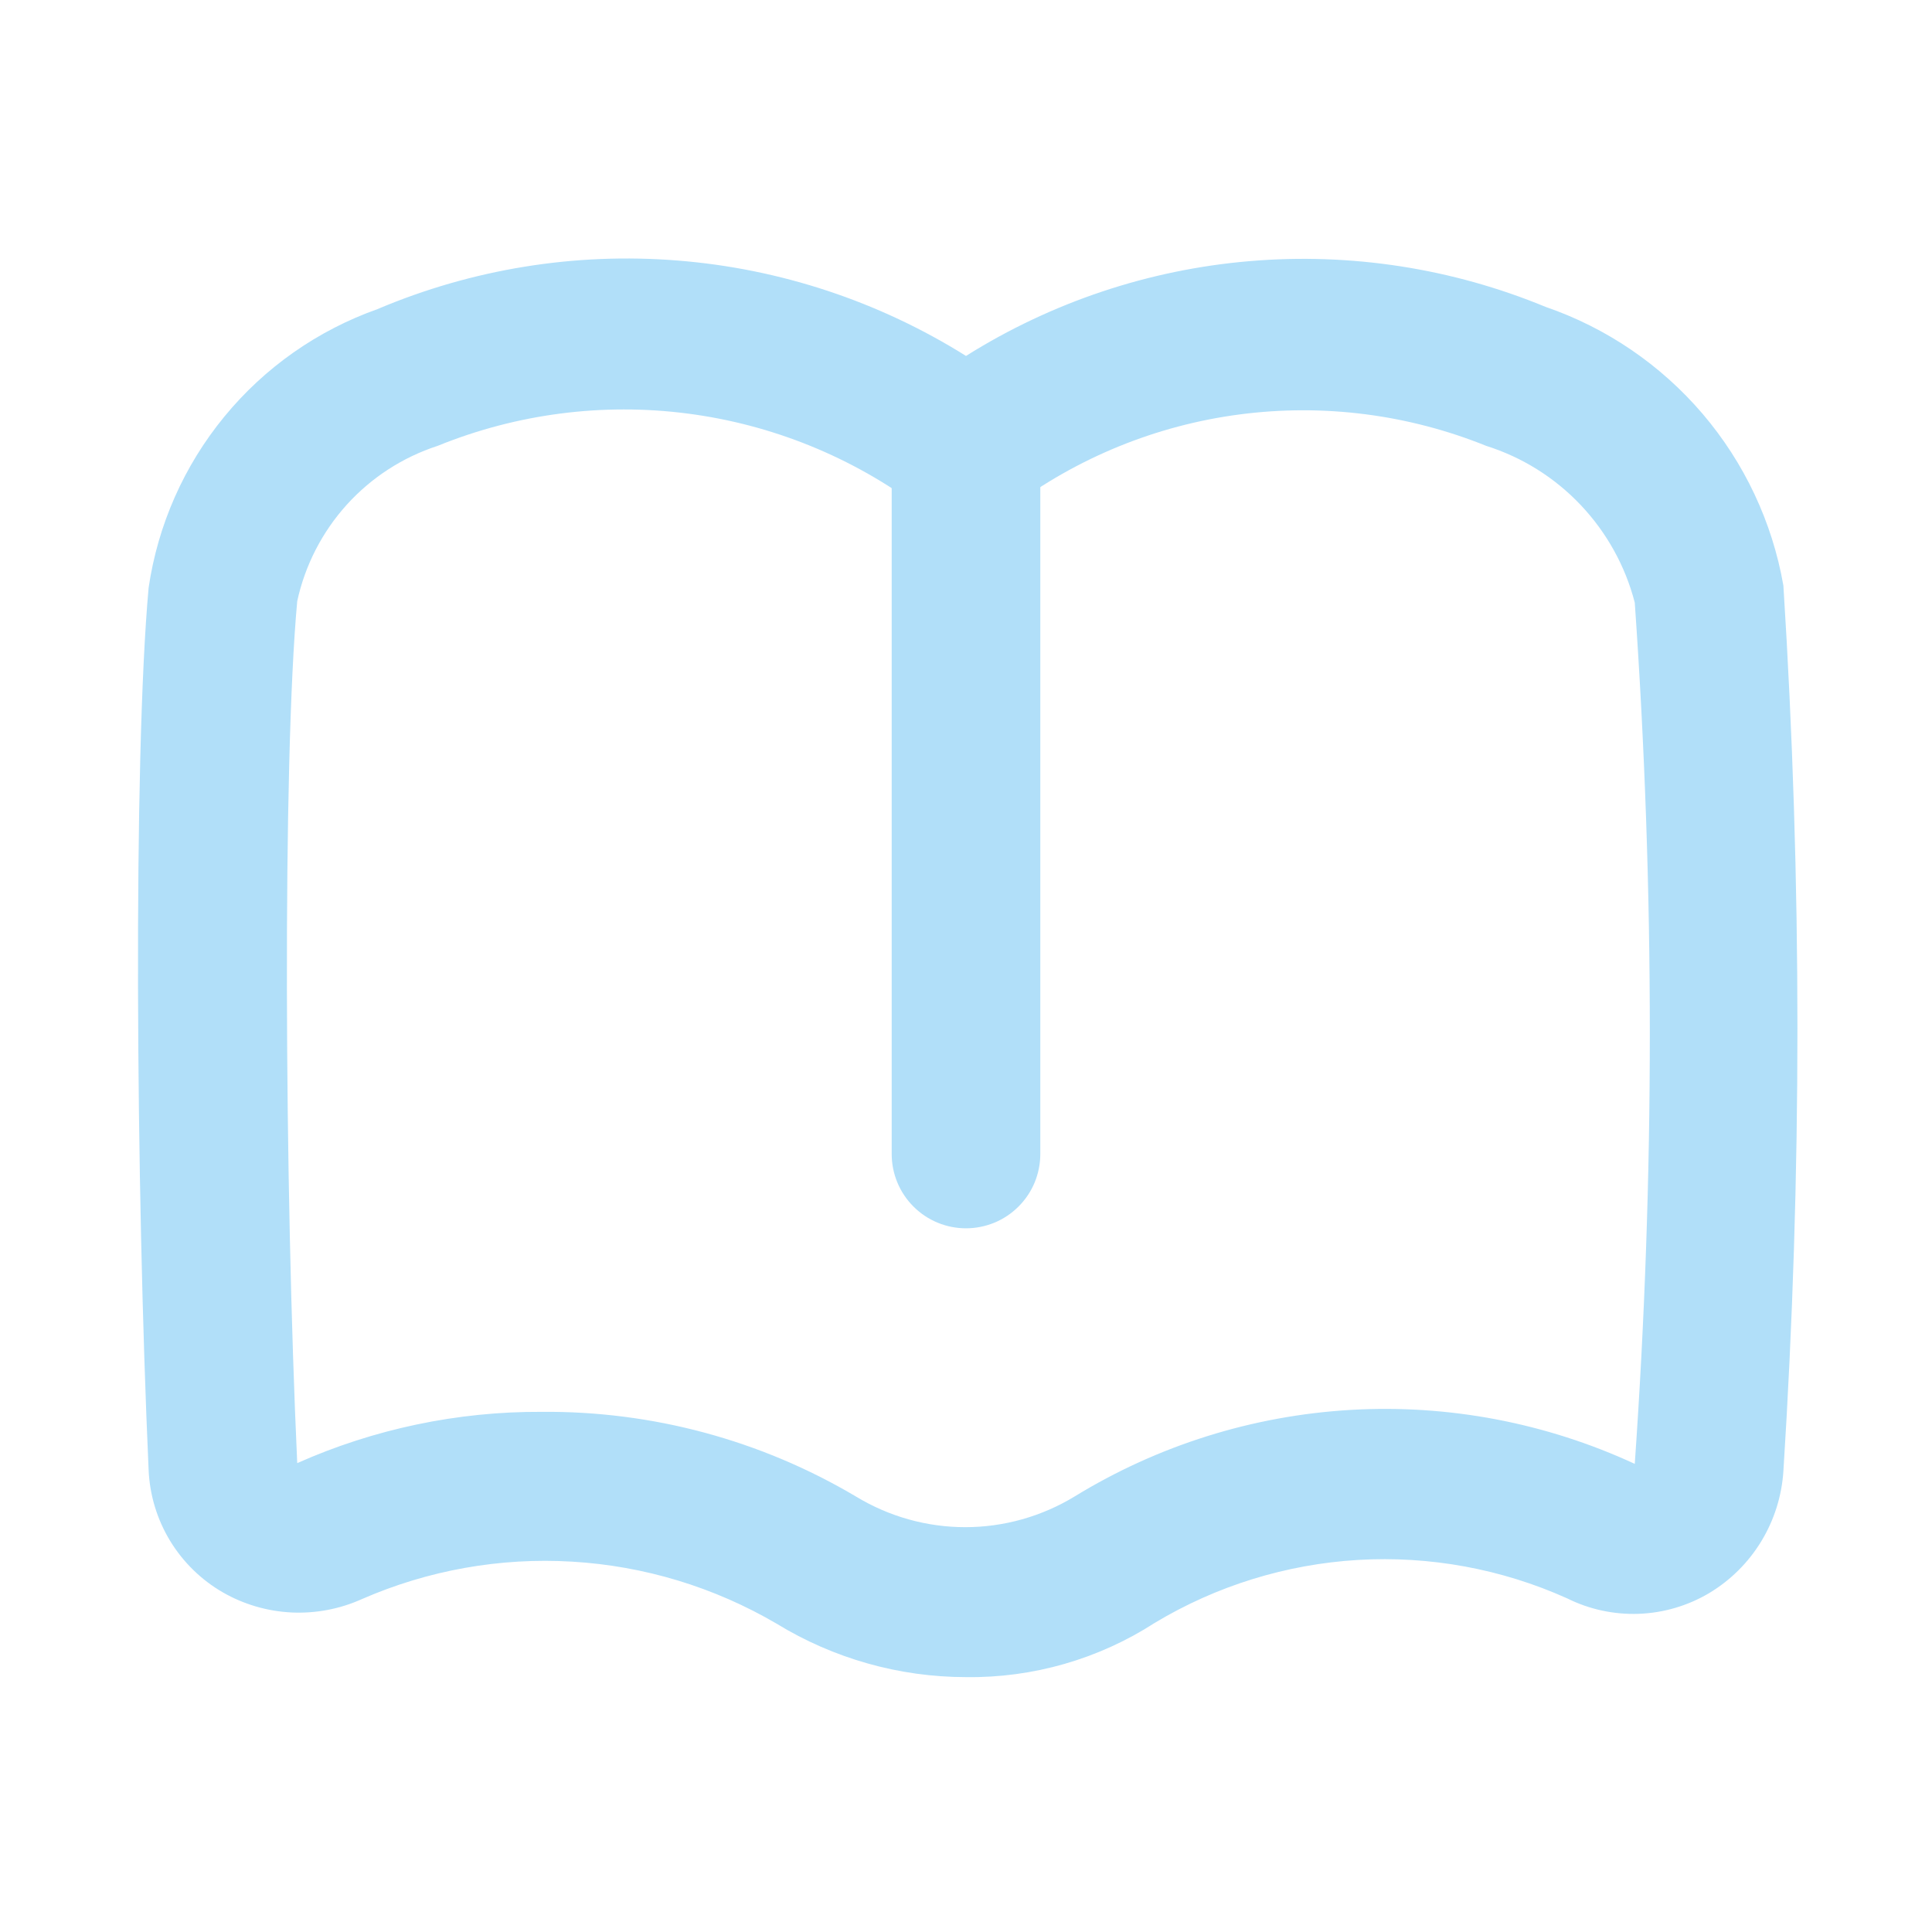 <svg width="26" height="26" viewBox="0 0 26 26" fill="none" xmlns="http://www.w3.org/2000/svg">
<path d="M13 22.57C12.1 22.569 11.218 22.32 10.45 21.85C9.612 21.359 8.669 21.073 7.7 21.016C6.73 20.958 5.76 21.131 4.87 21.52C4.573 21.654 4.249 21.715 3.924 21.7C3.599 21.684 3.282 21.592 3 21.43C2.708 21.262 2.463 21.022 2.288 20.734C2.113 20.445 2.014 20.117 2 19.78C1.83 16 1.79 10.23 2 7.91C2.124 7.064 2.476 6.268 3.019 5.607C3.561 4.946 4.274 4.446 5.08 4.16C6.354 3.62 7.738 3.396 9.117 3.506C10.496 3.615 11.828 4.056 13 4.79C14.153 4.066 15.463 3.628 16.82 3.514C18.177 3.399 19.541 3.61 20.8 4.13C21.62 4.412 22.349 4.909 22.912 5.568C23.475 6.228 23.851 7.026 24 7.88C24.252 11.849 24.252 15.831 24 19.8C23.978 20.134 23.876 20.457 23.702 20.743C23.528 21.029 23.287 21.268 23 21.44C22.713 21.61 22.387 21.706 22.054 21.718C21.72 21.73 21.389 21.659 21.09 21.51C20.207 21.113 19.241 20.936 18.274 20.993C17.308 21.051 16.37 21.341 15.54 21.84C14.784 22.328 13.9 22.582 13 22.57ZM7.29 19C8.778 18.987 10.24 19.381 11.52 20.14C11.963 20.409 12.472 20.552 12.99 20.552C13.508 20.552 14.017 20.409 14.46 20.14C15.583 19.451 16.859 19.051 18.175 18.974C19.49 18.897 20.804 19.147 22 19.7C22.27 15.841 22.27 11.969 22 8.11C21.873 7.618 21.622 7.166 21.273 6.797C20.923 6.427 20.485 6.153 20 6C18.95 5.576 17.808 5.43 16.684 5.577C15.561 5.724 14.495 6.159 13.59 6.84C13.417 6.97 13.206 7.04 12.99 7.04C12.774 7.04 12.563 6.97 12.39 6.84C11.471 6.151 10.389 5.712 9.25 5.565C8.112 5.418 6.954 5.568 5.89 6C5.42 6.153 4.998 6.426 4.666 6.793C4.335 7.16 4.105 7.607 4 8.09C3.8 10.26 3.83 16.01 4 19.69C5.035 19.23 6.157 18.994 7.29 19Z" fill="#B1DFF9"/>
<path d="M13 16.53C12.735 16.53 12.48 16.425 12.293 16.237C12.105 16.05 12 15.795 12 15.53V6C12 5.735 12.105 5.48 12.293 5.293C12.48 5.105 12.735 5 13 5C13.265 5 13.52 5.105 13.707 5.293C13.895 5.48 14 5.735 14 6V15.53C14 15.661 13.974 15.791 13.924 15.913C13.874 16.034 13.8 16.144 13.707 16.237C13.614 16.33 13.504 16.404 13.383 16.454C13.261 16.504 13.131 16.53 13 16.53Z" fill="#B1DFF9"/>
</svg>

